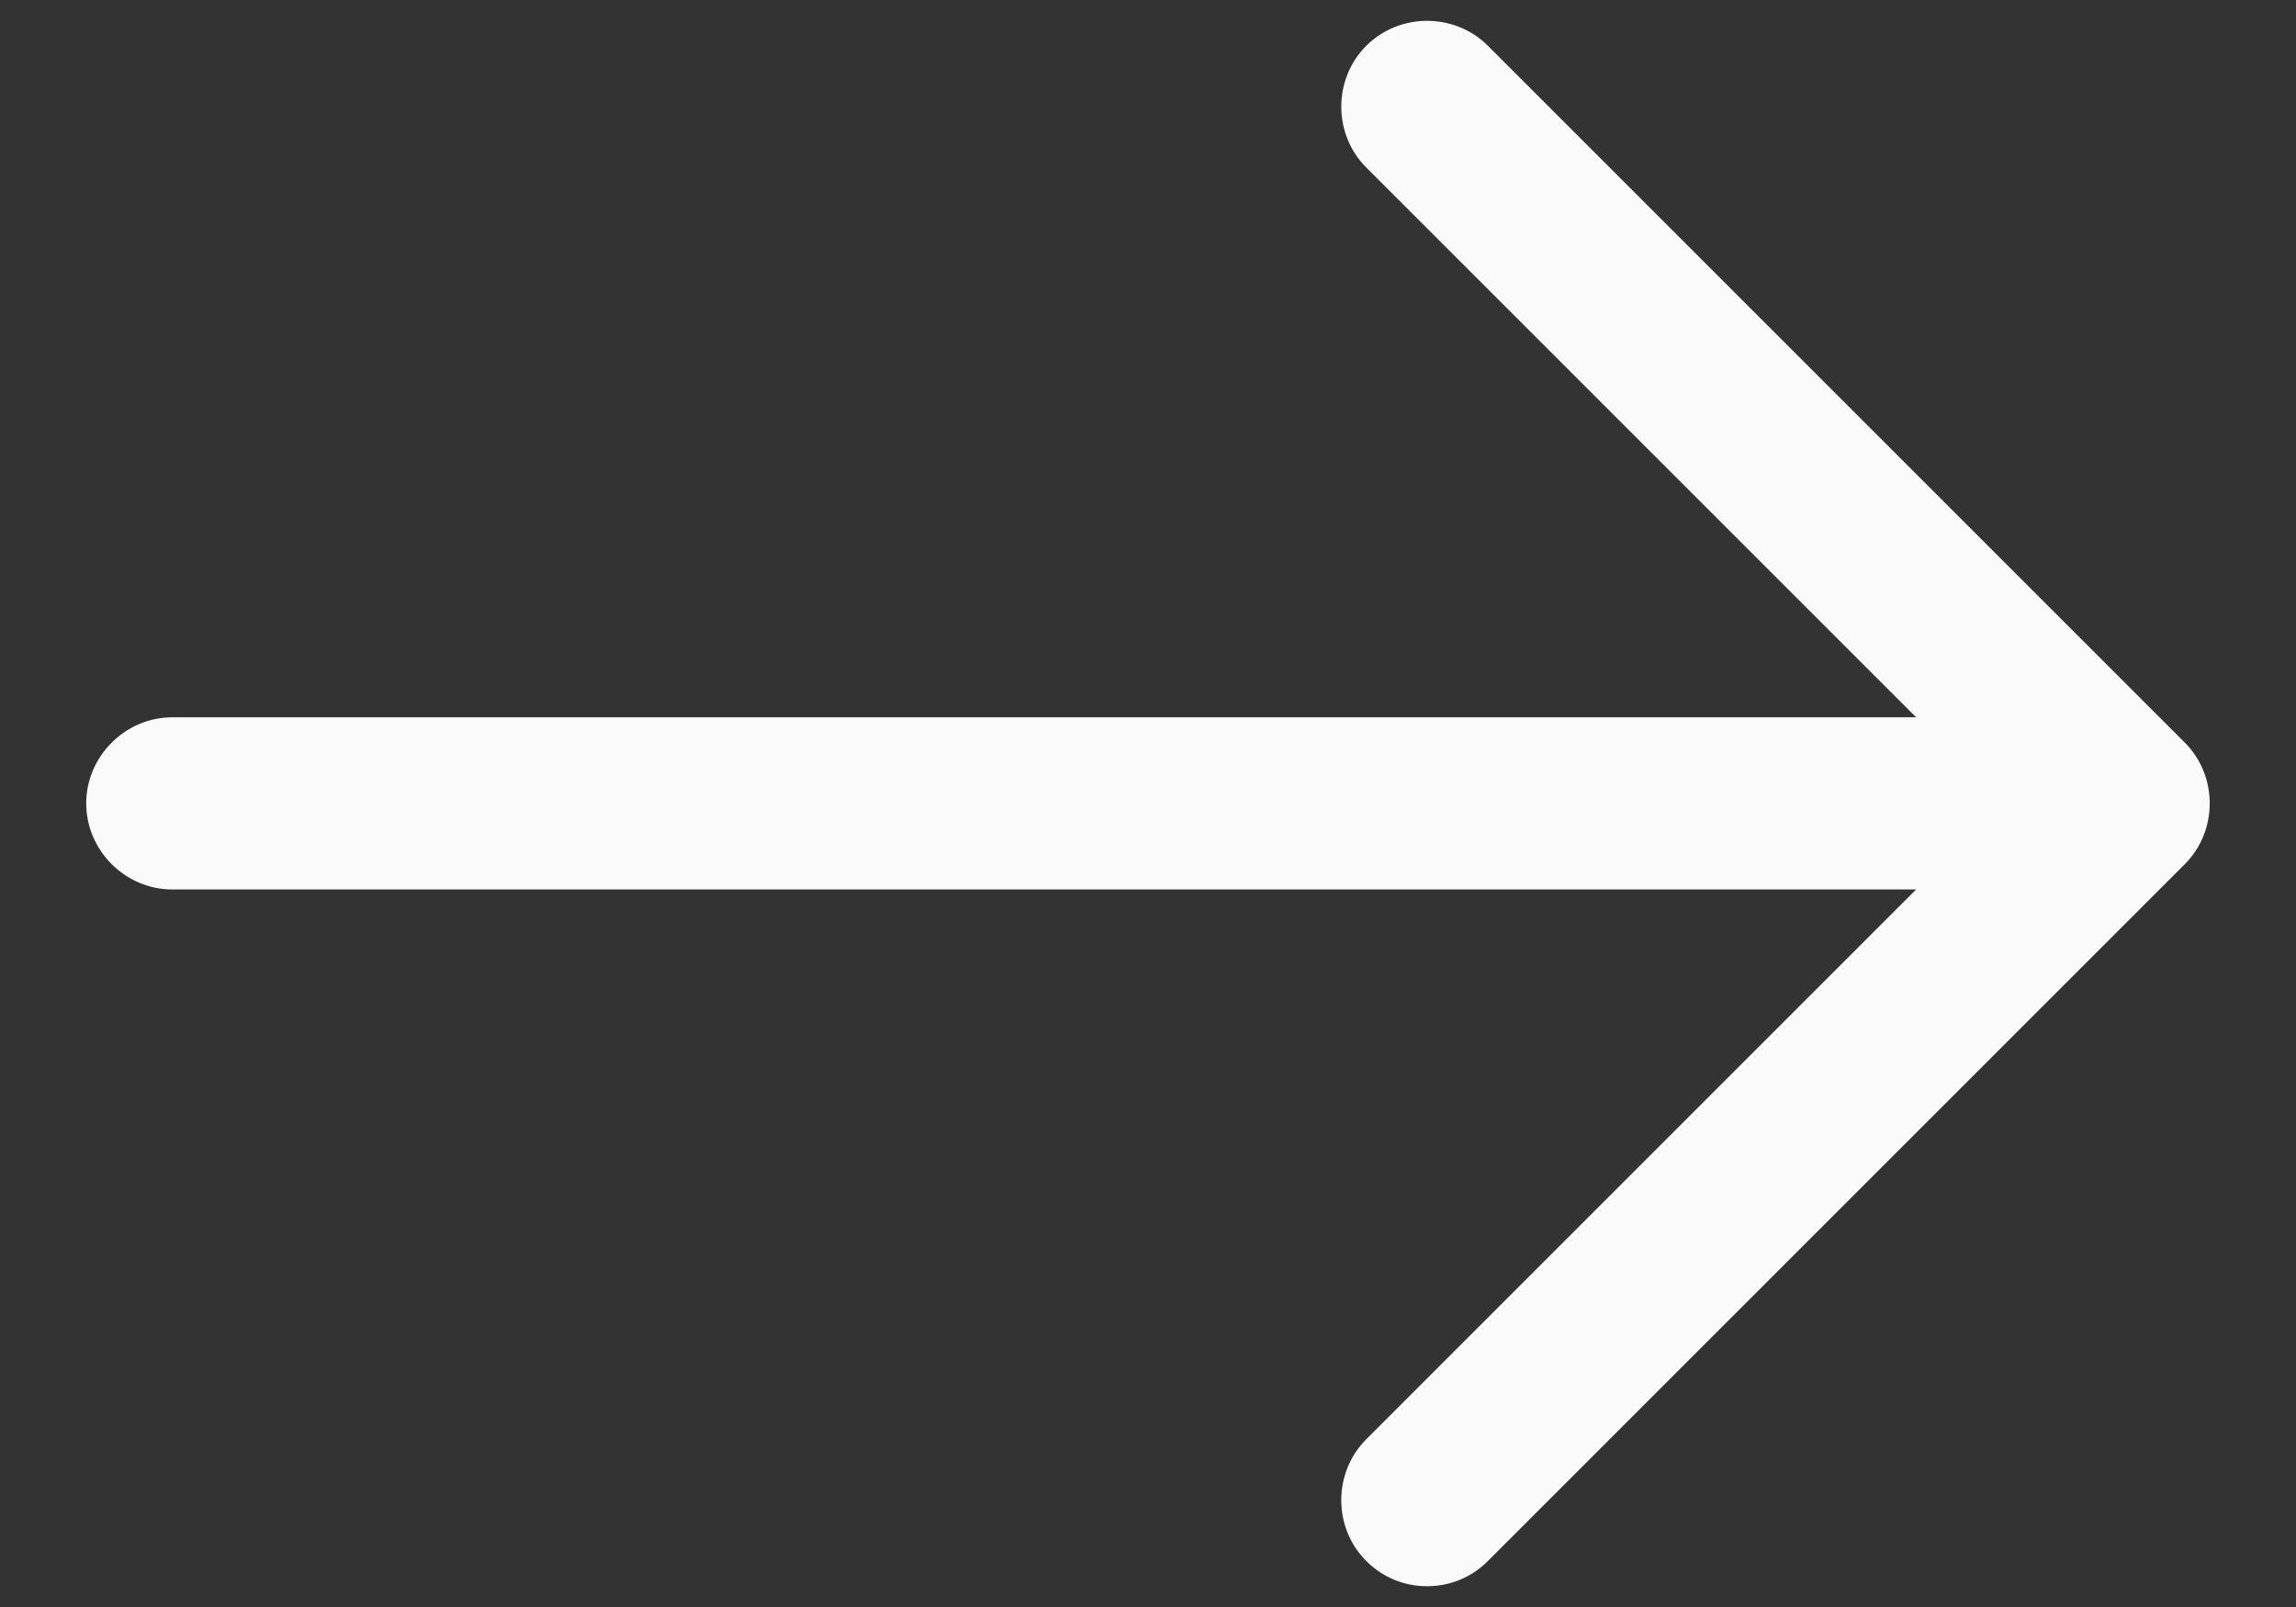 <svg width="20" height="14" viewBox="0 0 20 14" fill="none" xmlns="http://www.w3.org/2000/svg">
<rect x="0" y="0" width="20" height="14" fill="#333333" stroke="none"/>
<path d="M12.431 13.819C12.241 13.819 12.051 13.749 11.901 13.599C11.611 13.309 11.611 12.829 11.901 12.539L17.441 6.999L11.901 1.459C11.611 1.169 11.611 0.689 11.901 0.399C12.191 0.109 12.671 0.109 12.961 0.399L19.031 6.469C19.321 6.759 19.321 7.239 19.031 7.529L12.961 13.599C12.811 13.749 12.621 13.819 12.431 13.819Z" fill="#FAFAFA"/>
<path d="M18.331 7.749H1.501C1.091 7.749 0.751 7.409 0.751 6.999C0.751 6.589 1.091 6.249 1.501 6.249H18.331C18.741 6.249 19.081 6.589 19.081 6.999C19.081 7.409 18.741 7.749 18.331 7.749Z" fill="#FAFAFA"/>
</svg>
